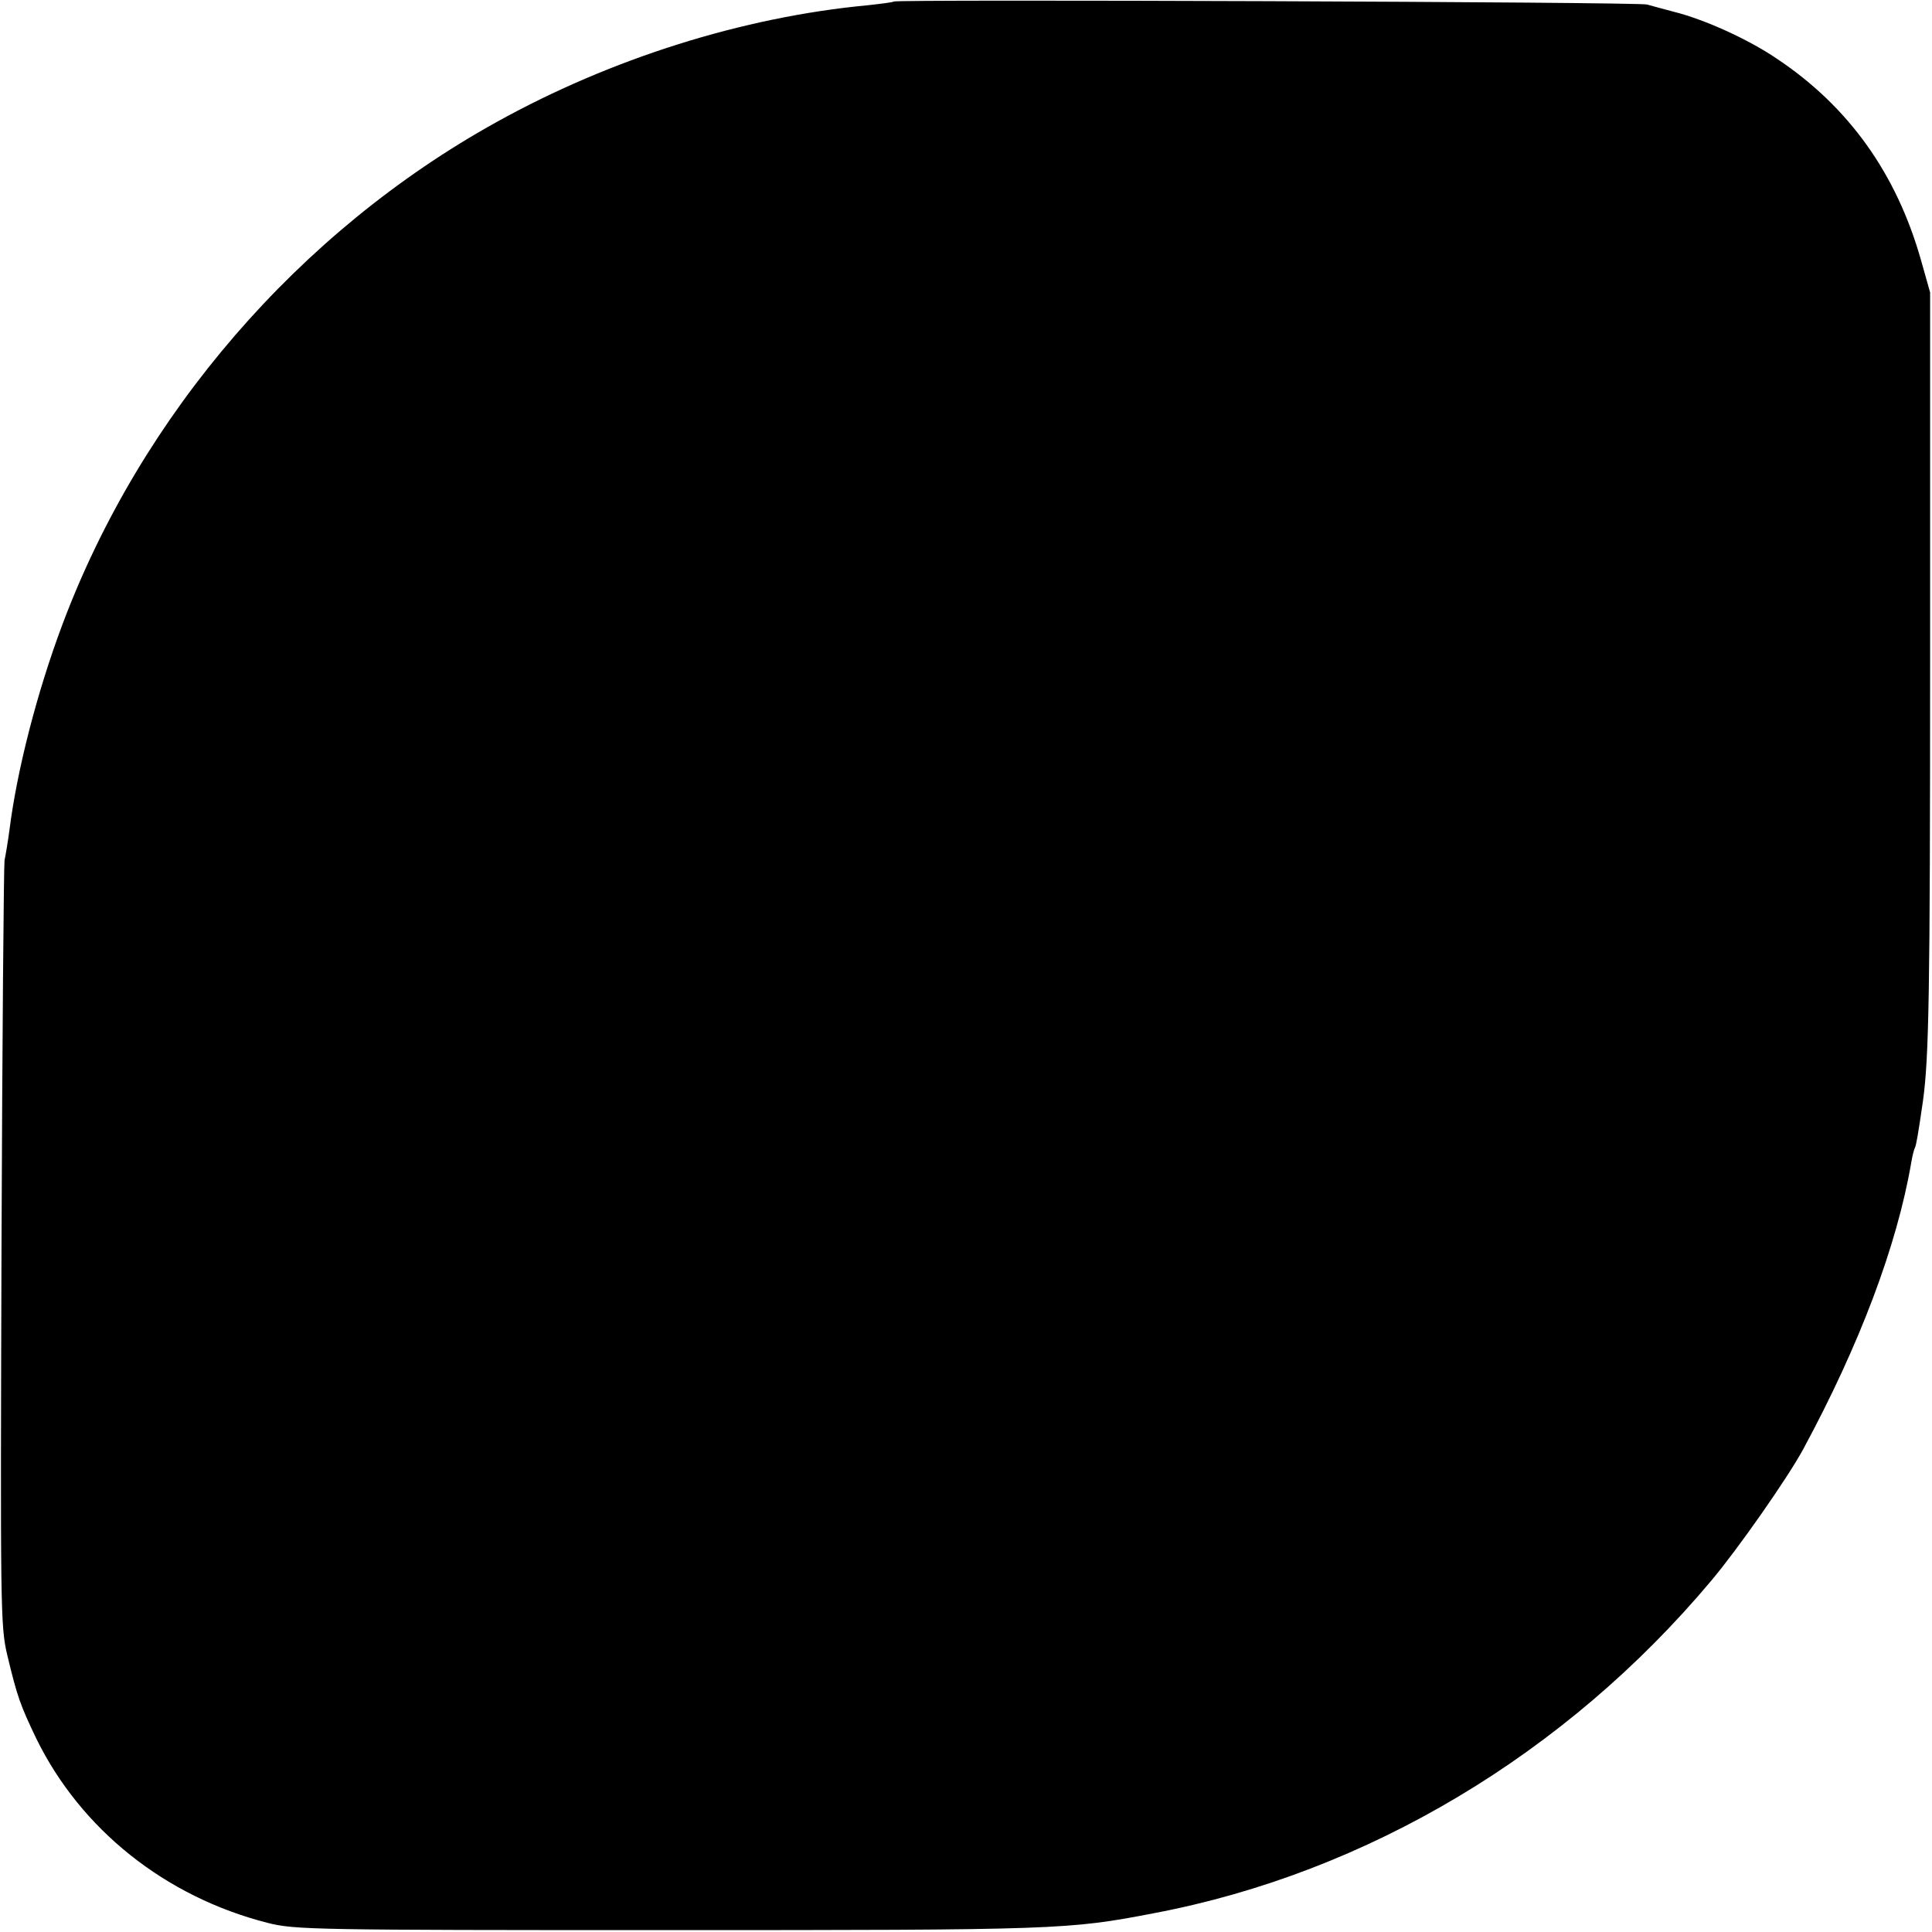 <?xml version="1.0" standalone="no"?>
<!DOCTYPE svg PUBLIC "-//W3C//DTD SVG 20010904//EN"
 "http://www.w3.org/TR/2001/REC-SVG-20010904/DTD/svg10.dtd">
<svg version="1.0" xmlns="http://www.w3.org/2000/svg"
 width="512pt" height="512pt" viewBox="0 0 512 512"
 preserveAspectRatio="xMidYMid meet">
<g transform="translate(0,512) scale(0.1,-0.1)"
fill="#000000" stroke="none">
<path d="M2369 5116 c-2 -2 -34 -6 -70 -10 -330 -31 -680 -141 -984 -310 -523
-290 -941 -774 -1150 -1332 -67 -179 -120 -385 -140 -544 -4 -30 -10 -66 -13
-80 -2 -14 -6 -475 -8 -1025 -3 -954 -3 -1004 15 -1080 27 -113 35 -134 77
-222 118 -241 342 -420 614 -489 71 -18 124 -19 1055 -19 1039 0 1066 1 1294
45 564 107 1091 422 1476 881 70 83 203 273 244 349 149 276 248 538 286 759
3 19 8 37 10 40 3 6 8 33 21 123 16 116 19 284 19 1163 l0 980 -24 85 c-65
230 -192 408 -383 535 -75 51 -192 104 -273 124 -27 7 -59 16 -70 19 -20 7
-1989 14 -1996 8z"/>
</g>
</svg>
